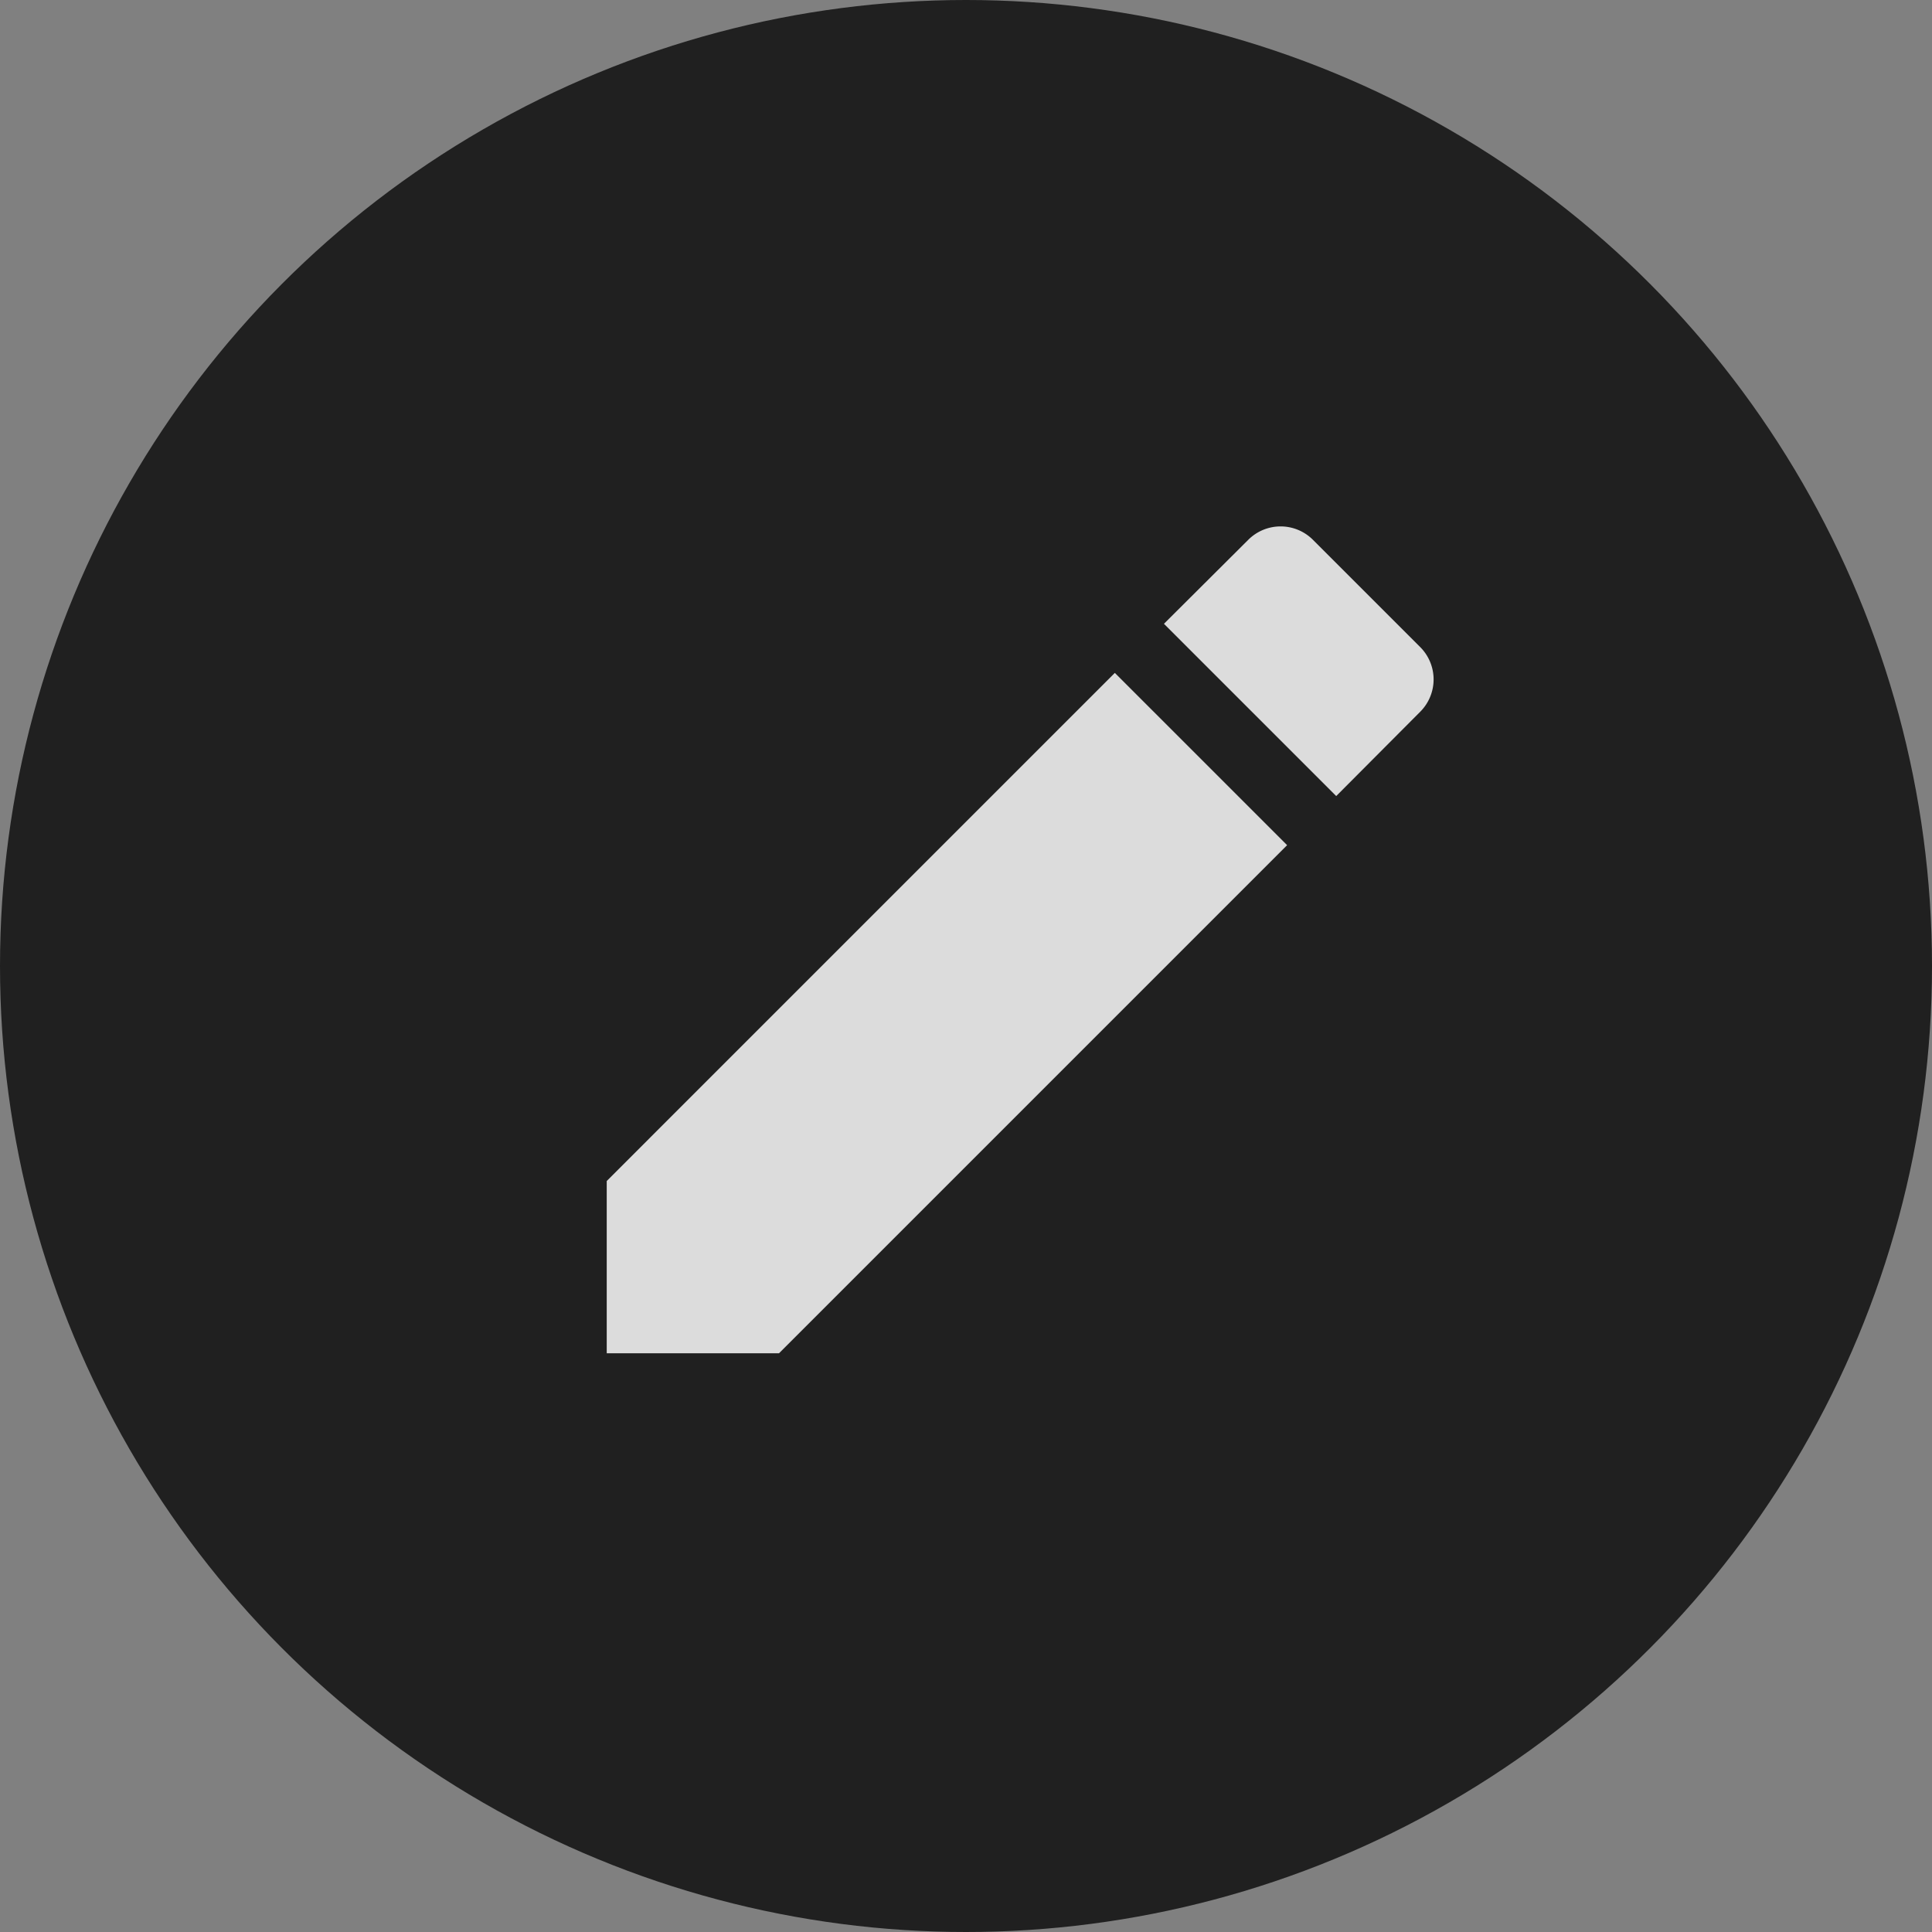 <svg xmlns="http://www.w3.org/2000/svg" width="24" height="24" viewBox="0 0 24 24">
  <rect x="0" y="0" width="24" height="24" fill="#808080" stroke="none"/>
  <g id="Group_3603" data-name="Group 3603" transform="translate(-197 -151)">
    <circle id="Ellipse_457" data-name="Ellipse 457" cx="12" cy="12" r="12" transform="translate(197 151)" fill="#202020"/>
    <path id="ic_create_24px" d="M3,11.131v2.14H5.14l6.312-6.312-2.14-2.14ZM13.107,5.3a.568.568,0,0,0,0-.8L11.771,3.164a.568.568,0,0,0-.8,0L9.922,4.209l2.14,2.14Z" transform="translate(201.537 154.54)" fill="#fff" opacity="0.84"/>
  </g>
</svg>
